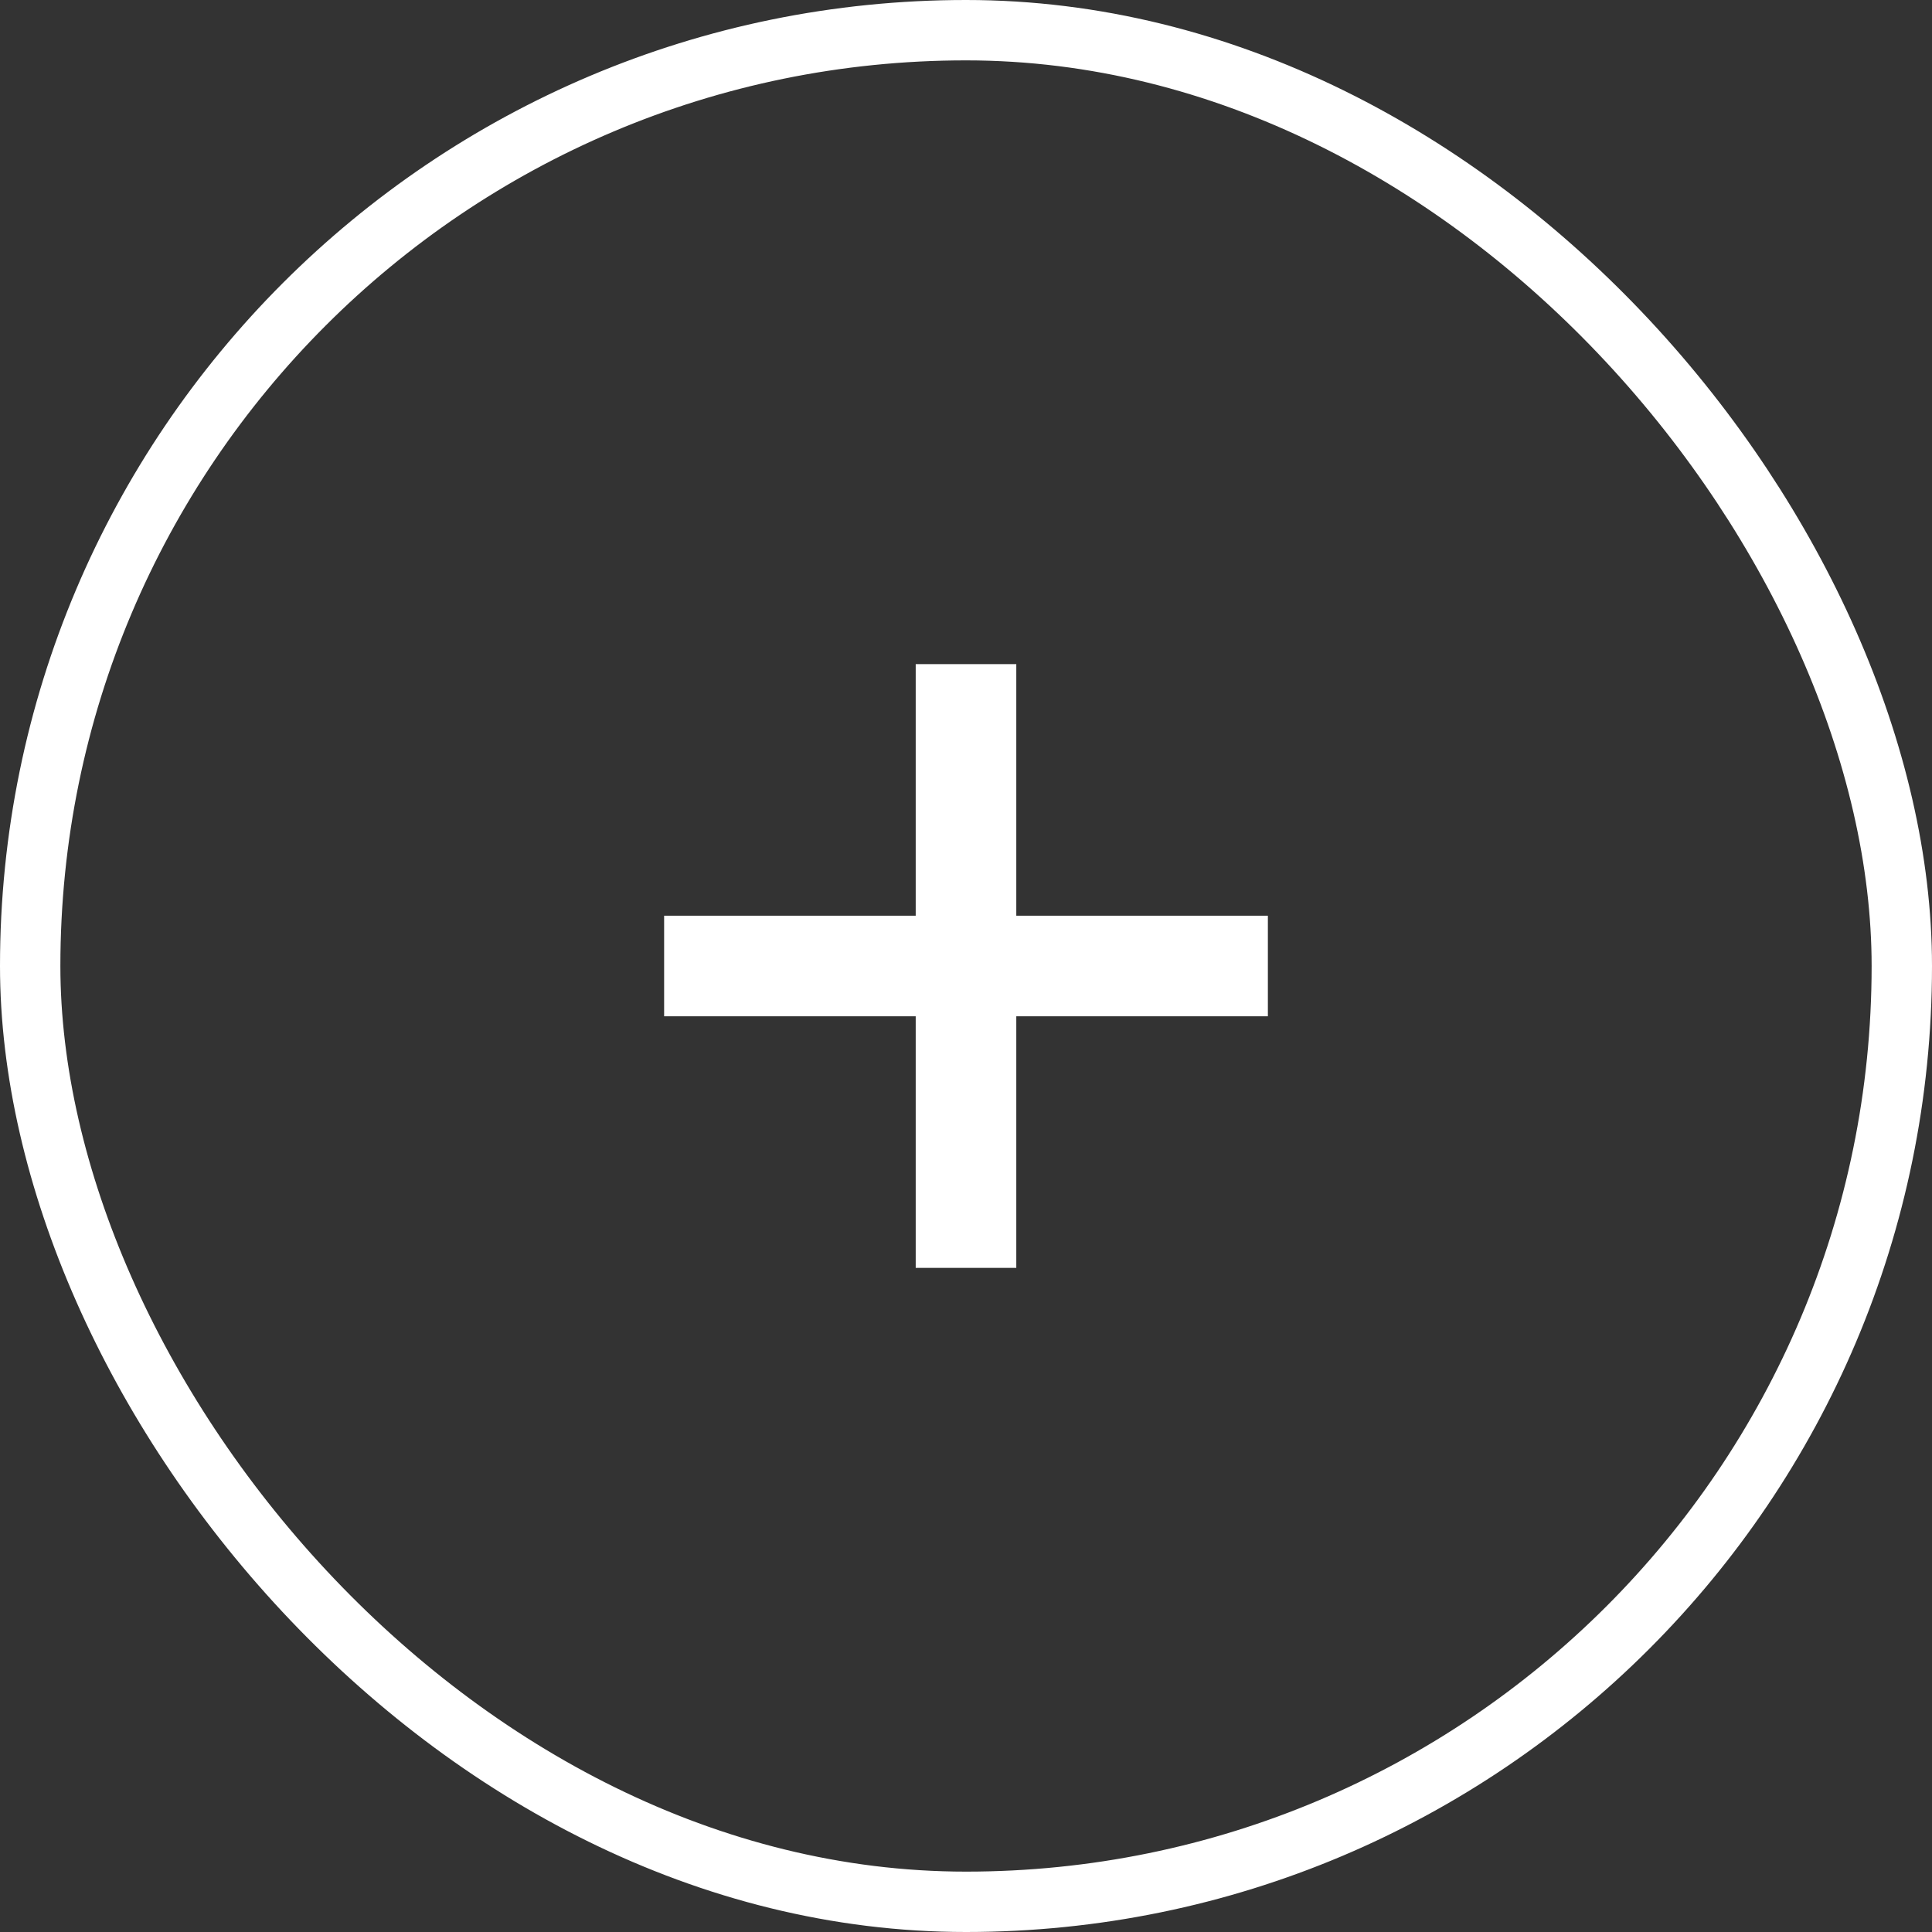 <svg width="32" height="32" viewBox="0 0 32 32" fill="none" xmlns="http://www.w3.org/2000/svg">
<rect x="0" y="0" width="32" height="32" fill="#333333" stroke="none"/>
<rect x="0.5" y="0.5" width="31" height="31" rx="15.5" stroke="white"/>
<path d="M16.833 21H15.167V16.833H11V15.167H15.167V11H16.833V15.167H21V16.833H16.833V21Z" fill="white"/>
</svg>
